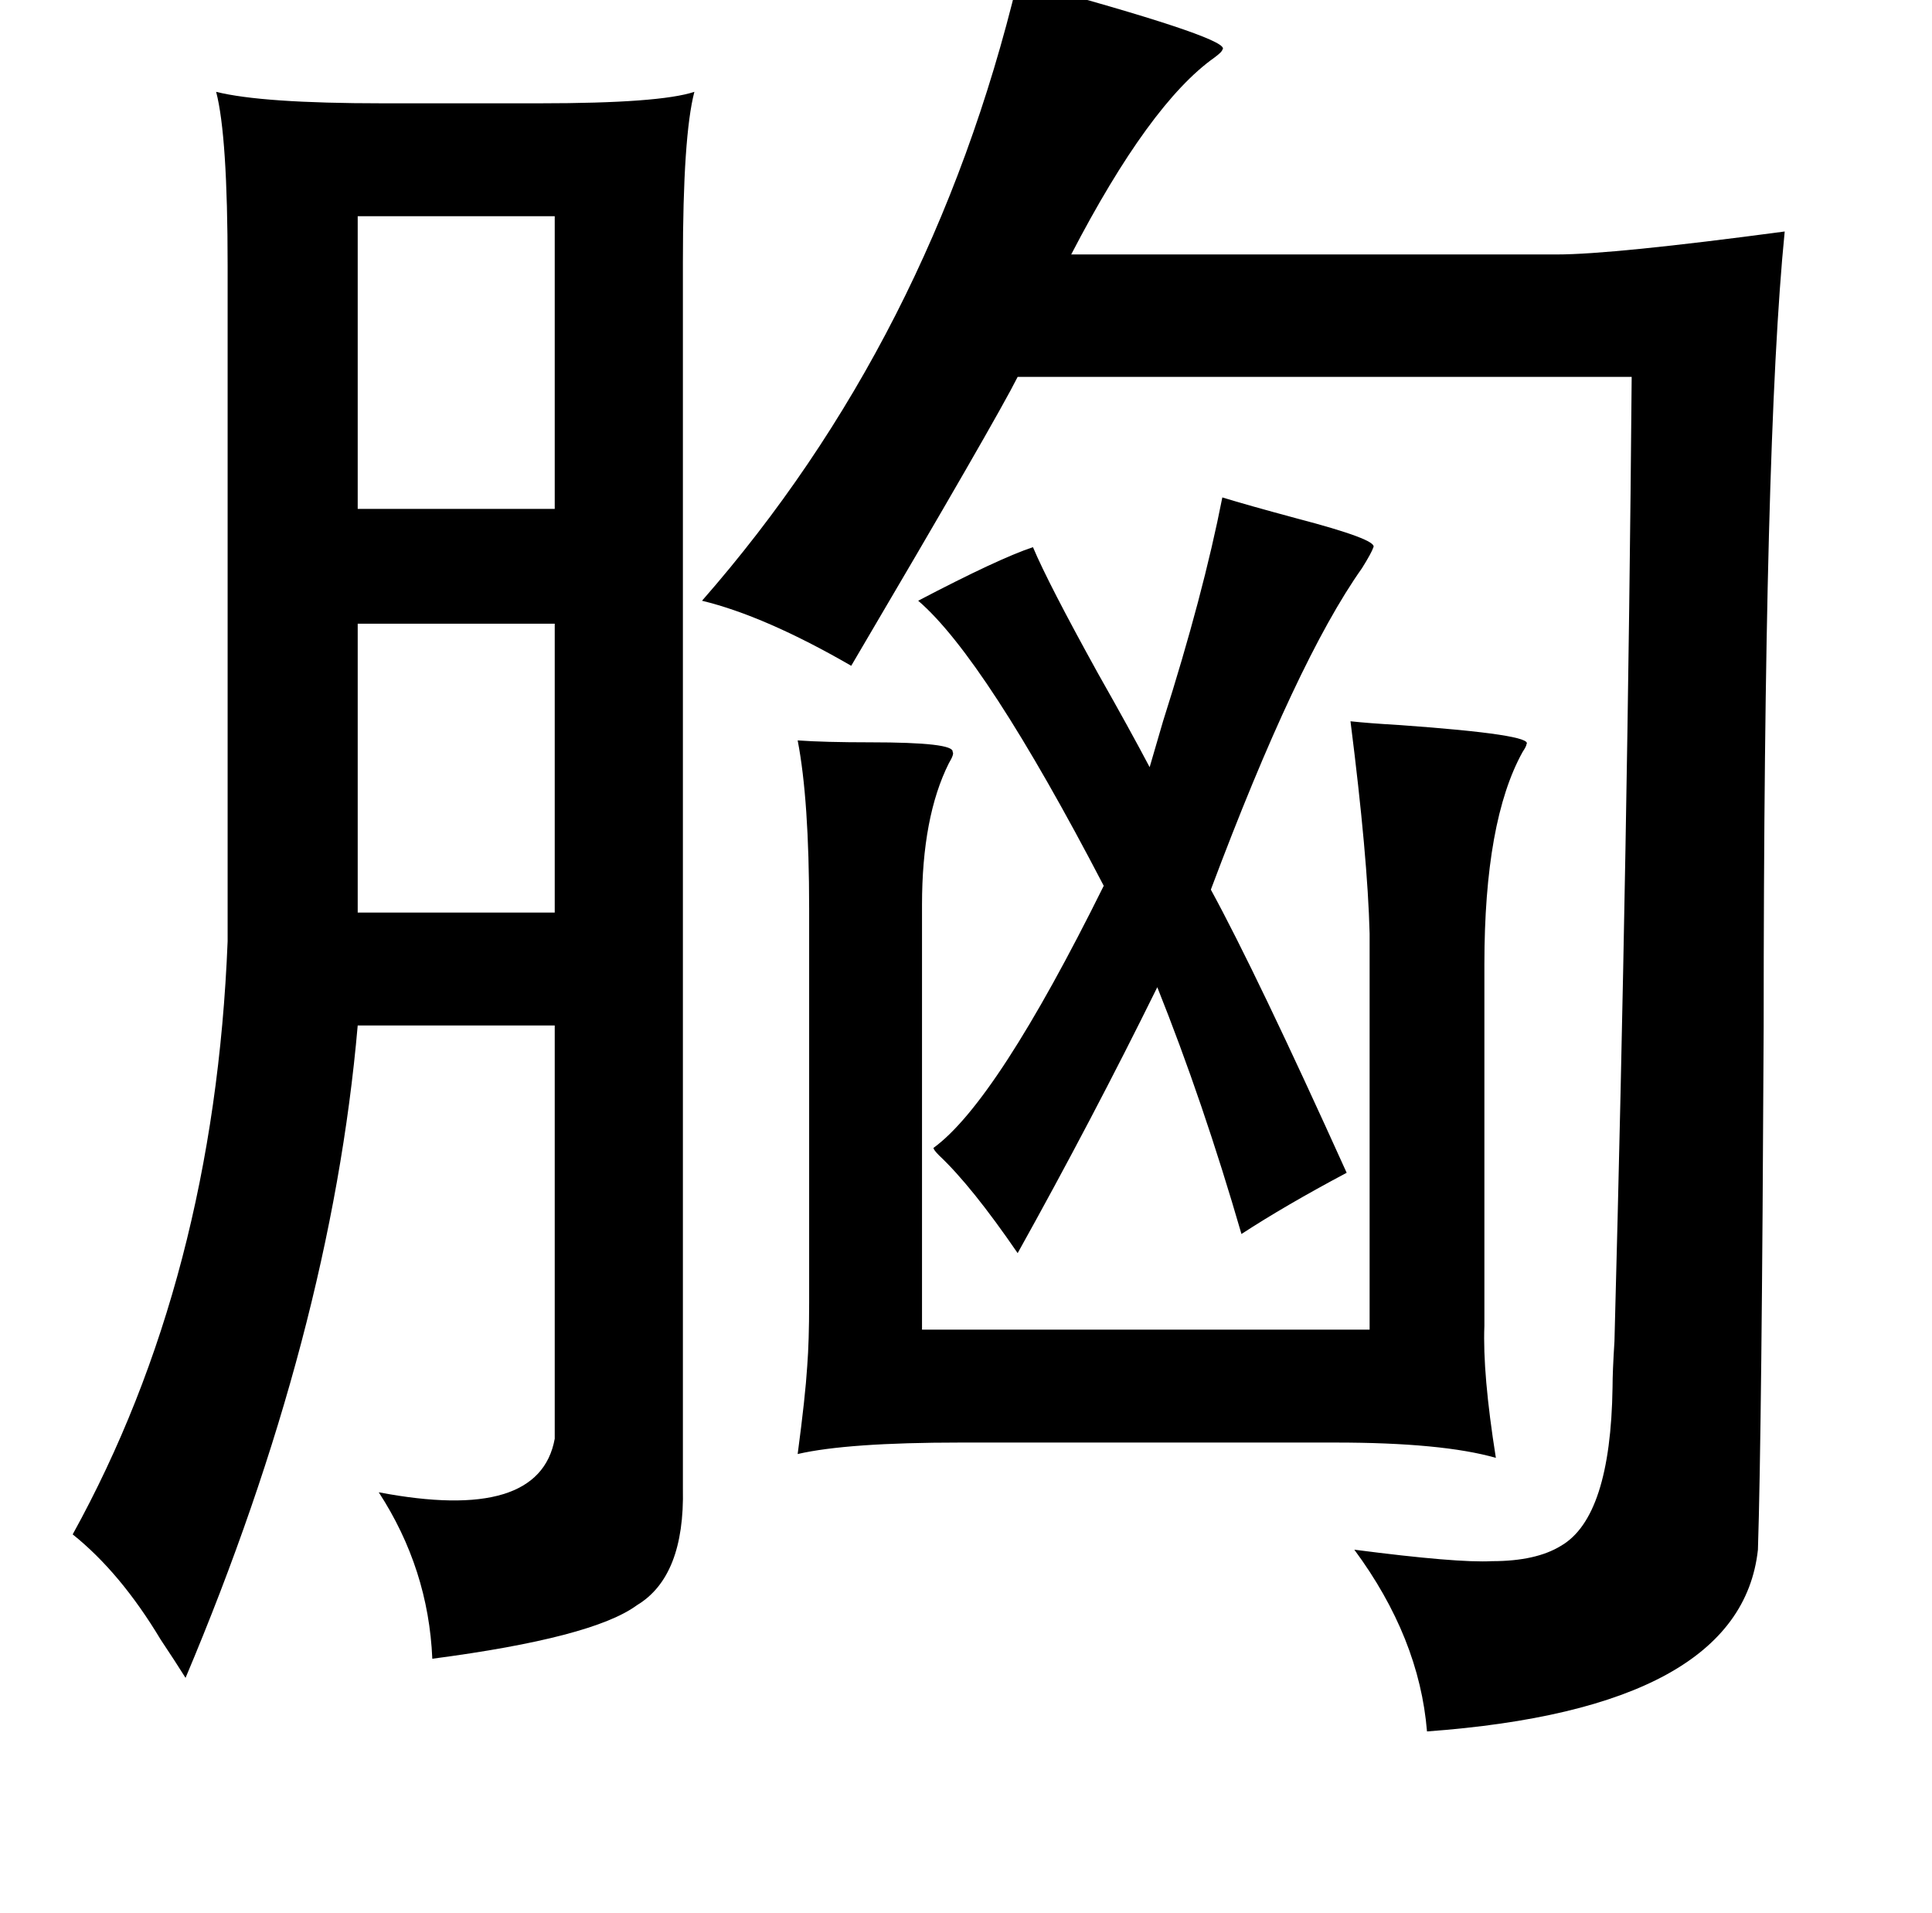 <?xml version="1.0" standalone="no"?>
<!DOCTYPE svg PUBLIC "-//W3C//DTD SVG 1.1//EN" "http://www.w3.org/Graphics/SVG/1.1/DTD/svg11.dtd" >
<svg xmlns="http://www.w3.org/2000/svg" xmlns:xlink="http://www.w3.org/1999/xlink" version="1.1" viewBox="-10 0 1010 1000">
   <path fill="currentColor"
d="M522 -10q5 1 15 4q98 27 92 32q0 1 -4 4q-34 24 -75 103h254q29 0 119 -12q-11 110 -11 416q-1 212 -3 273q-9 83 -173 95q-4 -49 -38 -95q54 7 72 6q23 0 36 -8q26 -15 27 -83q0 -8 1 -24q7 -262 9 -504h-321q-11 22 -87 151q-45 -26 -78 -34q120 -137 165 -324zM103 48
q24 6 87 6h82q63 0 81 -6q-6 23 -6 89v641q1 46 -24 61q-23 17 -107 28q-2 -47 -28 -87q84 16 92 -28v-216h-103q-14 161 -90 341q-5 -8 -13 -20q-21 -35 -46 -55q74 -134 81 -310v-353q0 -68 -6 -91zM177 113v153h103v-153h-103zM629 260q13 4 39 11q42 11 40 15
q-1 3 -6 11q-34 48 -79 168q24 44 71 148q-32 17 -55 32q-20 -69 -44 -129q-34 69 -73 139q-24 -35 -41 -51q-3 -3 -3 -4q33 -24 89 -137q-62 -119 -97 -149q42 -22 60 -28q8 19 34 66q17 30 27 49q2 -7 7 -24q21 -66 31 -117zM280 326h-103v151h103v-151zM472 695h234v-207
q-1 -40 -10 -111q9 1 26 2q70 5 66 10q0 1 -2 4q-20 36 -20 111v179v10q-1 25 6 69q-28 -8 -84 -8h-196q-59 0 -85 6q4 -30 5 -46q1 -13 1 -33v-206q0 -57 -6 -88q14 1 38 1q44 0 43 5q1 1 -2 6q-14 28 -14 74v222z" />
</svg>
